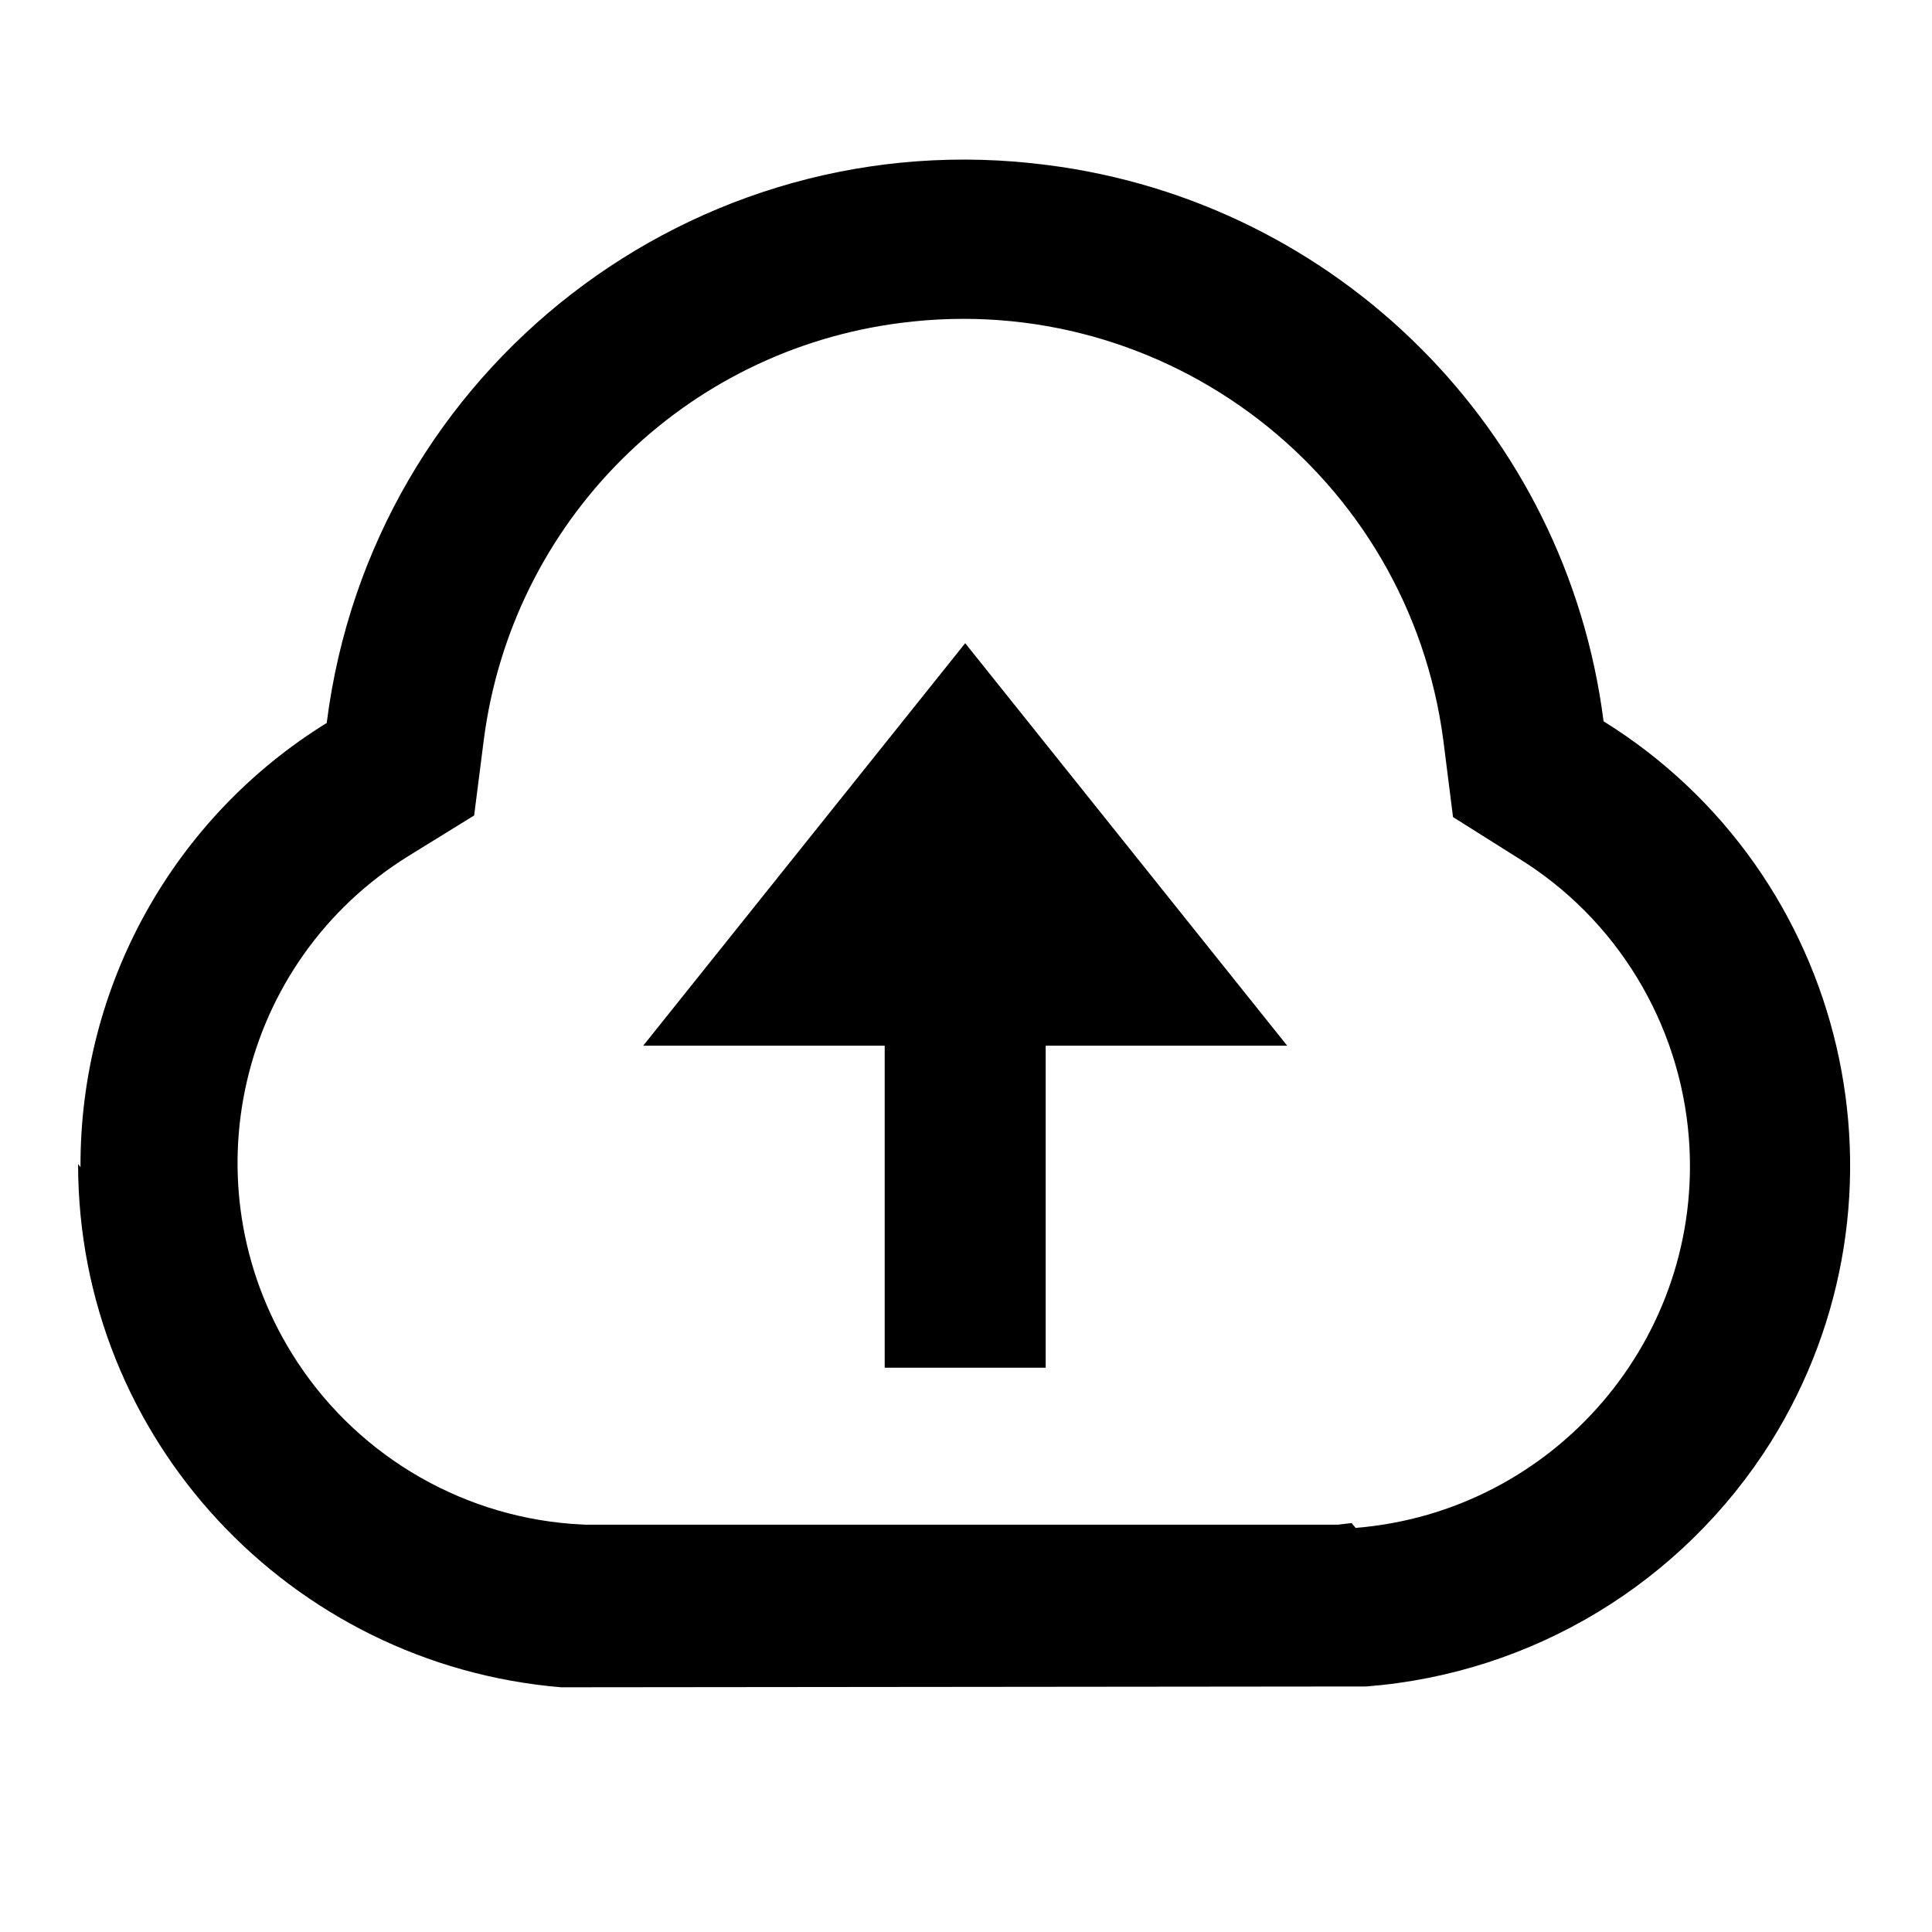 <svg viewBox="0 0 24 24" xmlns="http://www.w3.org/2000/svg"><path fill="none" d="M0 0h24v24H0Z"/><path d="M1 14.5v0c-.01-2.25 1.15-4.34 3.06-5.52V8.97c.56-4.39 4.57-7.49 8.95-6.92 3.61.46 6.45 3.3 6.91 6.91v0c3.04 1.89 3.98 5.9 2.08 8.95 -1.1 1.75-2.96 2.88-5.03 3.04l-10 .01c-3.36-.28-6-3.08-6-6.5Zm15.84 4.48v0c2.47-.2 4.33-2.36 4.14-4.84 -.11-1.43-.9-2.73-2.12-3.48l-.81-.51 -.12-.95v0c-.43-3.29-3.44-5.61-6.73-5.19 -2.71.34-4.84 2.47-5.19 5.18l-.12.94 -.81.5v0c-2.12 1.31-2.76 4.08-1.45 6.19 .75 1.21 2.04 2 3.47 2.11l.17.01h9.35l.17-.02Zm-3.85-5.99v4h-2v-4h-3l4-5 4 5h-3Z"/></svg>
